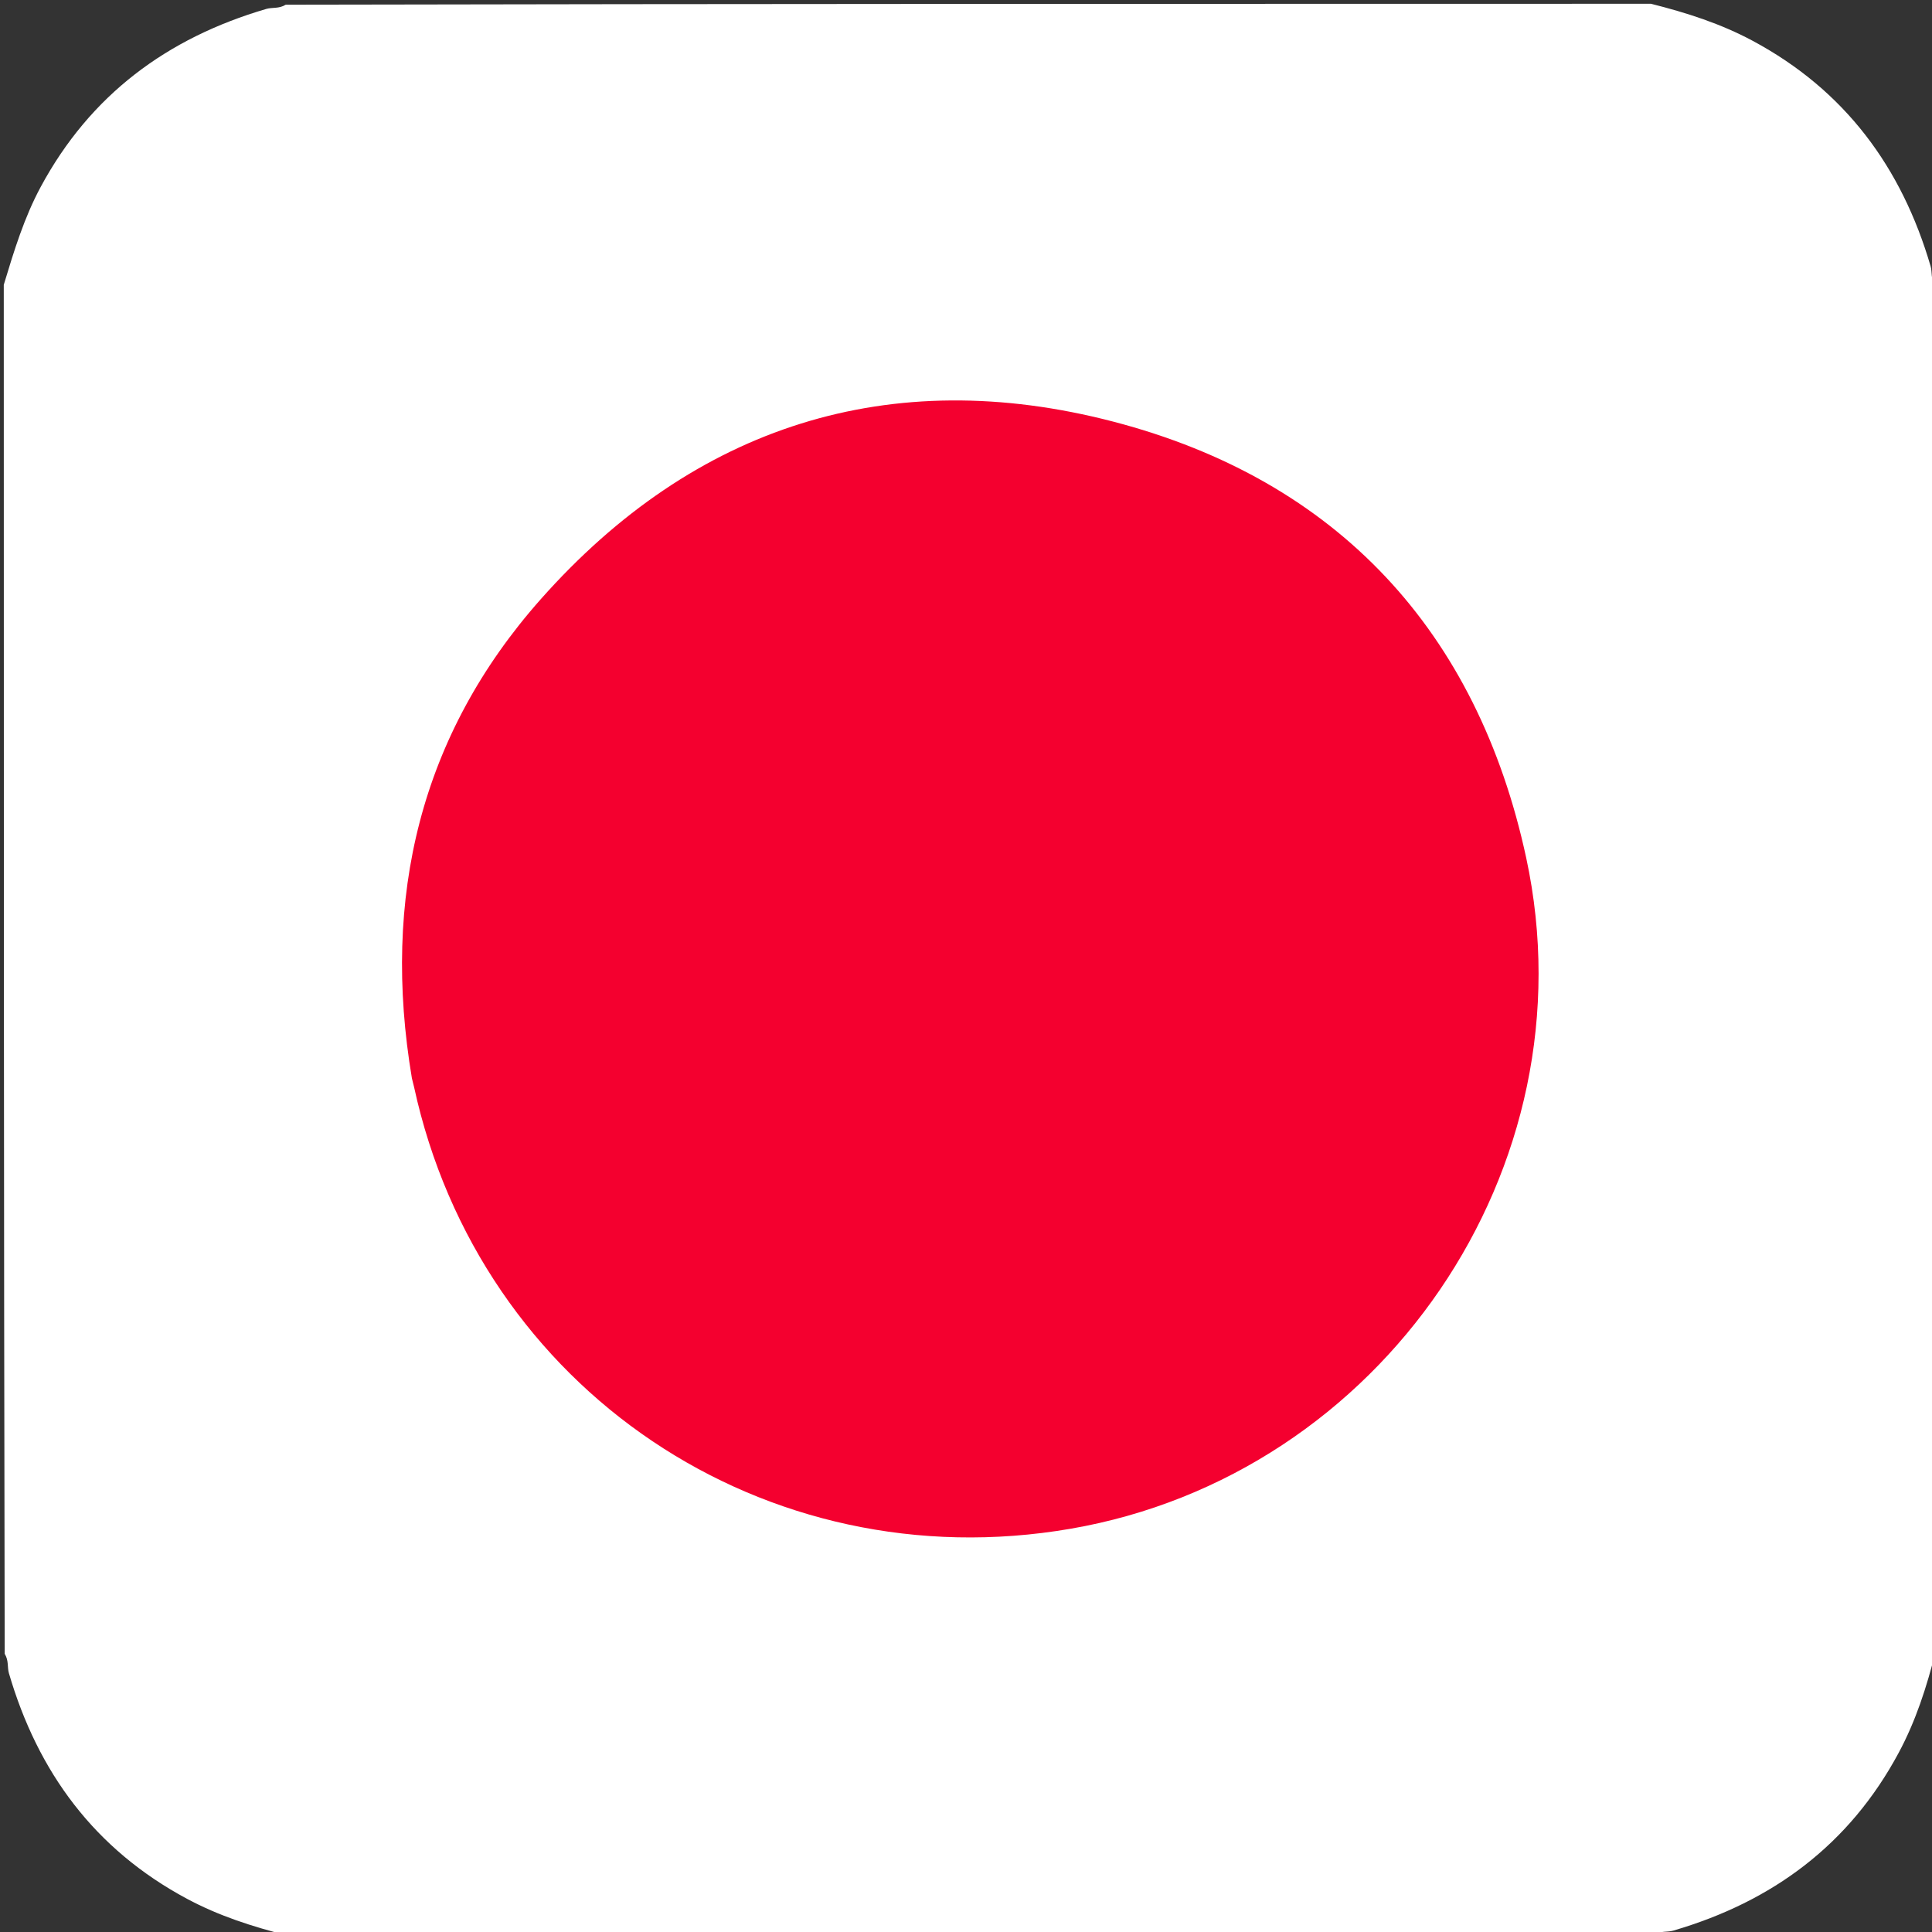 <svg version="1.1" id="Layer_1" xmlns="http://www.w3.org/2000/svg" xmlns:xlink="http://www.w3.org/1999/xlink" x="0px" y="0px"
	 width="100%" viewBox="0 0 512 512" enable-background="new 0 0 512 512" xml:space="preserve">
<rect x="0" y="0" width="512" height="512" fill="#333333" stroke="none"/>
<path fill="#FFFFFF" opacity="1" stroke="none" 
	d="
M1.244,438.28 
	C1,317.312 1,196.625 1,75.469 
	C3.766,66.321 6.422,57.635 10.787,49.532 
	C23.928,25.138 44.303,10.055 70.575,2.365 
	C72.178,1.895 73.928,2.366 75.721,1.244 
	C196.354,1 316.708,1 437.531,1 
	C447.136,3.419 456.061,6.303 464.464,10.808 
	C488.898,23.909 503.951,44.301 511.637,70.573 
	C512.106,72.176 511.635,73.926 512.756,75.72 
	C513,196.354 513,316.708 513,437.531 
	C510.581,447.136 507.697,456.061 503.192,464.464 
	C490.091,488.898 469.7,503.952 443.427,511.637 
	C441.824,512.106 440.074,511.635 438.28,512.756 
	C317.646,513 197.292,513 76.469,513 
	C66.864,510.581 57.939,507.697 49.536,503.192 
	C25.102,490.091 10.049,469.699 2.363,443.427 
	C1.894,441.824 2.365,440.074 1.244,438.28 
z"/>
<path fill="#000000" opacity="0" stroke="none" 
	d="
M513,75.531 
	C511.624,77.158 511.222,75.774 511.08,75.033 
	C507.019,53.925 496.246,36.661 480.163,22.832 
	C468.414,12.73 454.759,5.916 439.368,3.015 
	C438.437,2.84 437.912,2.35 437.701,1.347 
	C461.93,1 485.86,1.063 509.789,0.916 
	C512.62,0.899 513.09,1.567 513.075,4.271 
	C512.945,27.867 513,51.465 513,75.531 
z"/>
<path fill="#000000" opacity="0" stroke="none" 
	d="
M1,438.469 
	C2.376,436.842 2.778,438.226 2.92,438.967 
	C6.981,460.075 17.754,477.339 33.837,491.168 
	C45.585,501.27 59.241,508.084 74.632,510.985 
	C75.563,511.16 76.088,511.65 76.299,512.653 
	C52.07,513 28.14,512.937 4.211,513.084 
	C1.38,513.101 0.91,512.433 0.925,509.729 
	C1.055,486.132 1,462.535 1,438.469 
z"/>
<path fill="#000000" opacity="0" stroke="none" 
	d="
M438.469,513 
	C436.842,511.624 438.226,511.222 438.967,511.08 
	C460.075,507.019 477.339,496.246 491.168,480.163 
	C501.27,468.415 508.084,454.759 510.985,439.368 
	C511.16,438.437 511.65,437.912 512.653,437.701 
	C513,461.93 512.937,485.86 513.084,509.789 
	C513.101,512.62 512.433,513.09 509.729,513.075 
	C486.133,512.945 462.535,513 438.469,513 
z"/>
<path fill="#000000" opacity="0" stroke="none" 
	d="
M75.531,1 
	C77.163,2.367 75.776,2.779 75.046,2.919 
	C53.844,6.98 36.599,17.887 22.655,33.974 
	C12.853,45.281 6.696,58.67 3.055,73.172 
	C2.795,74.209 2.574,75.029 1.338,75.297 
	C1,51.403 1.064,27.806 0.916,4.21 
	C0.898,1.375 1.571,0.91 4.272,0.925 
	C27.868,1.055 51.466,1 75.531,1 
z"/>
<path fill="#F4002F" opacity="1" stroke="none" 
	d="
M109.154,285.729 
	C101.119,237.88 111.329,194.852 143.326,158.771 
	C184.027,112.873 235.847,96.317 295.017,111.732 
	C354.445,127.214 391.551,167.35 404.473,227.397 
	C422.152,309.554 366.111,390.943 283.703,405.137 
	C202.694,419.089 127.152,368.259 109.734,288.082 
	C109.593,287.432 109.393,286.795 109.154,285.729 
z"/>
</svg>